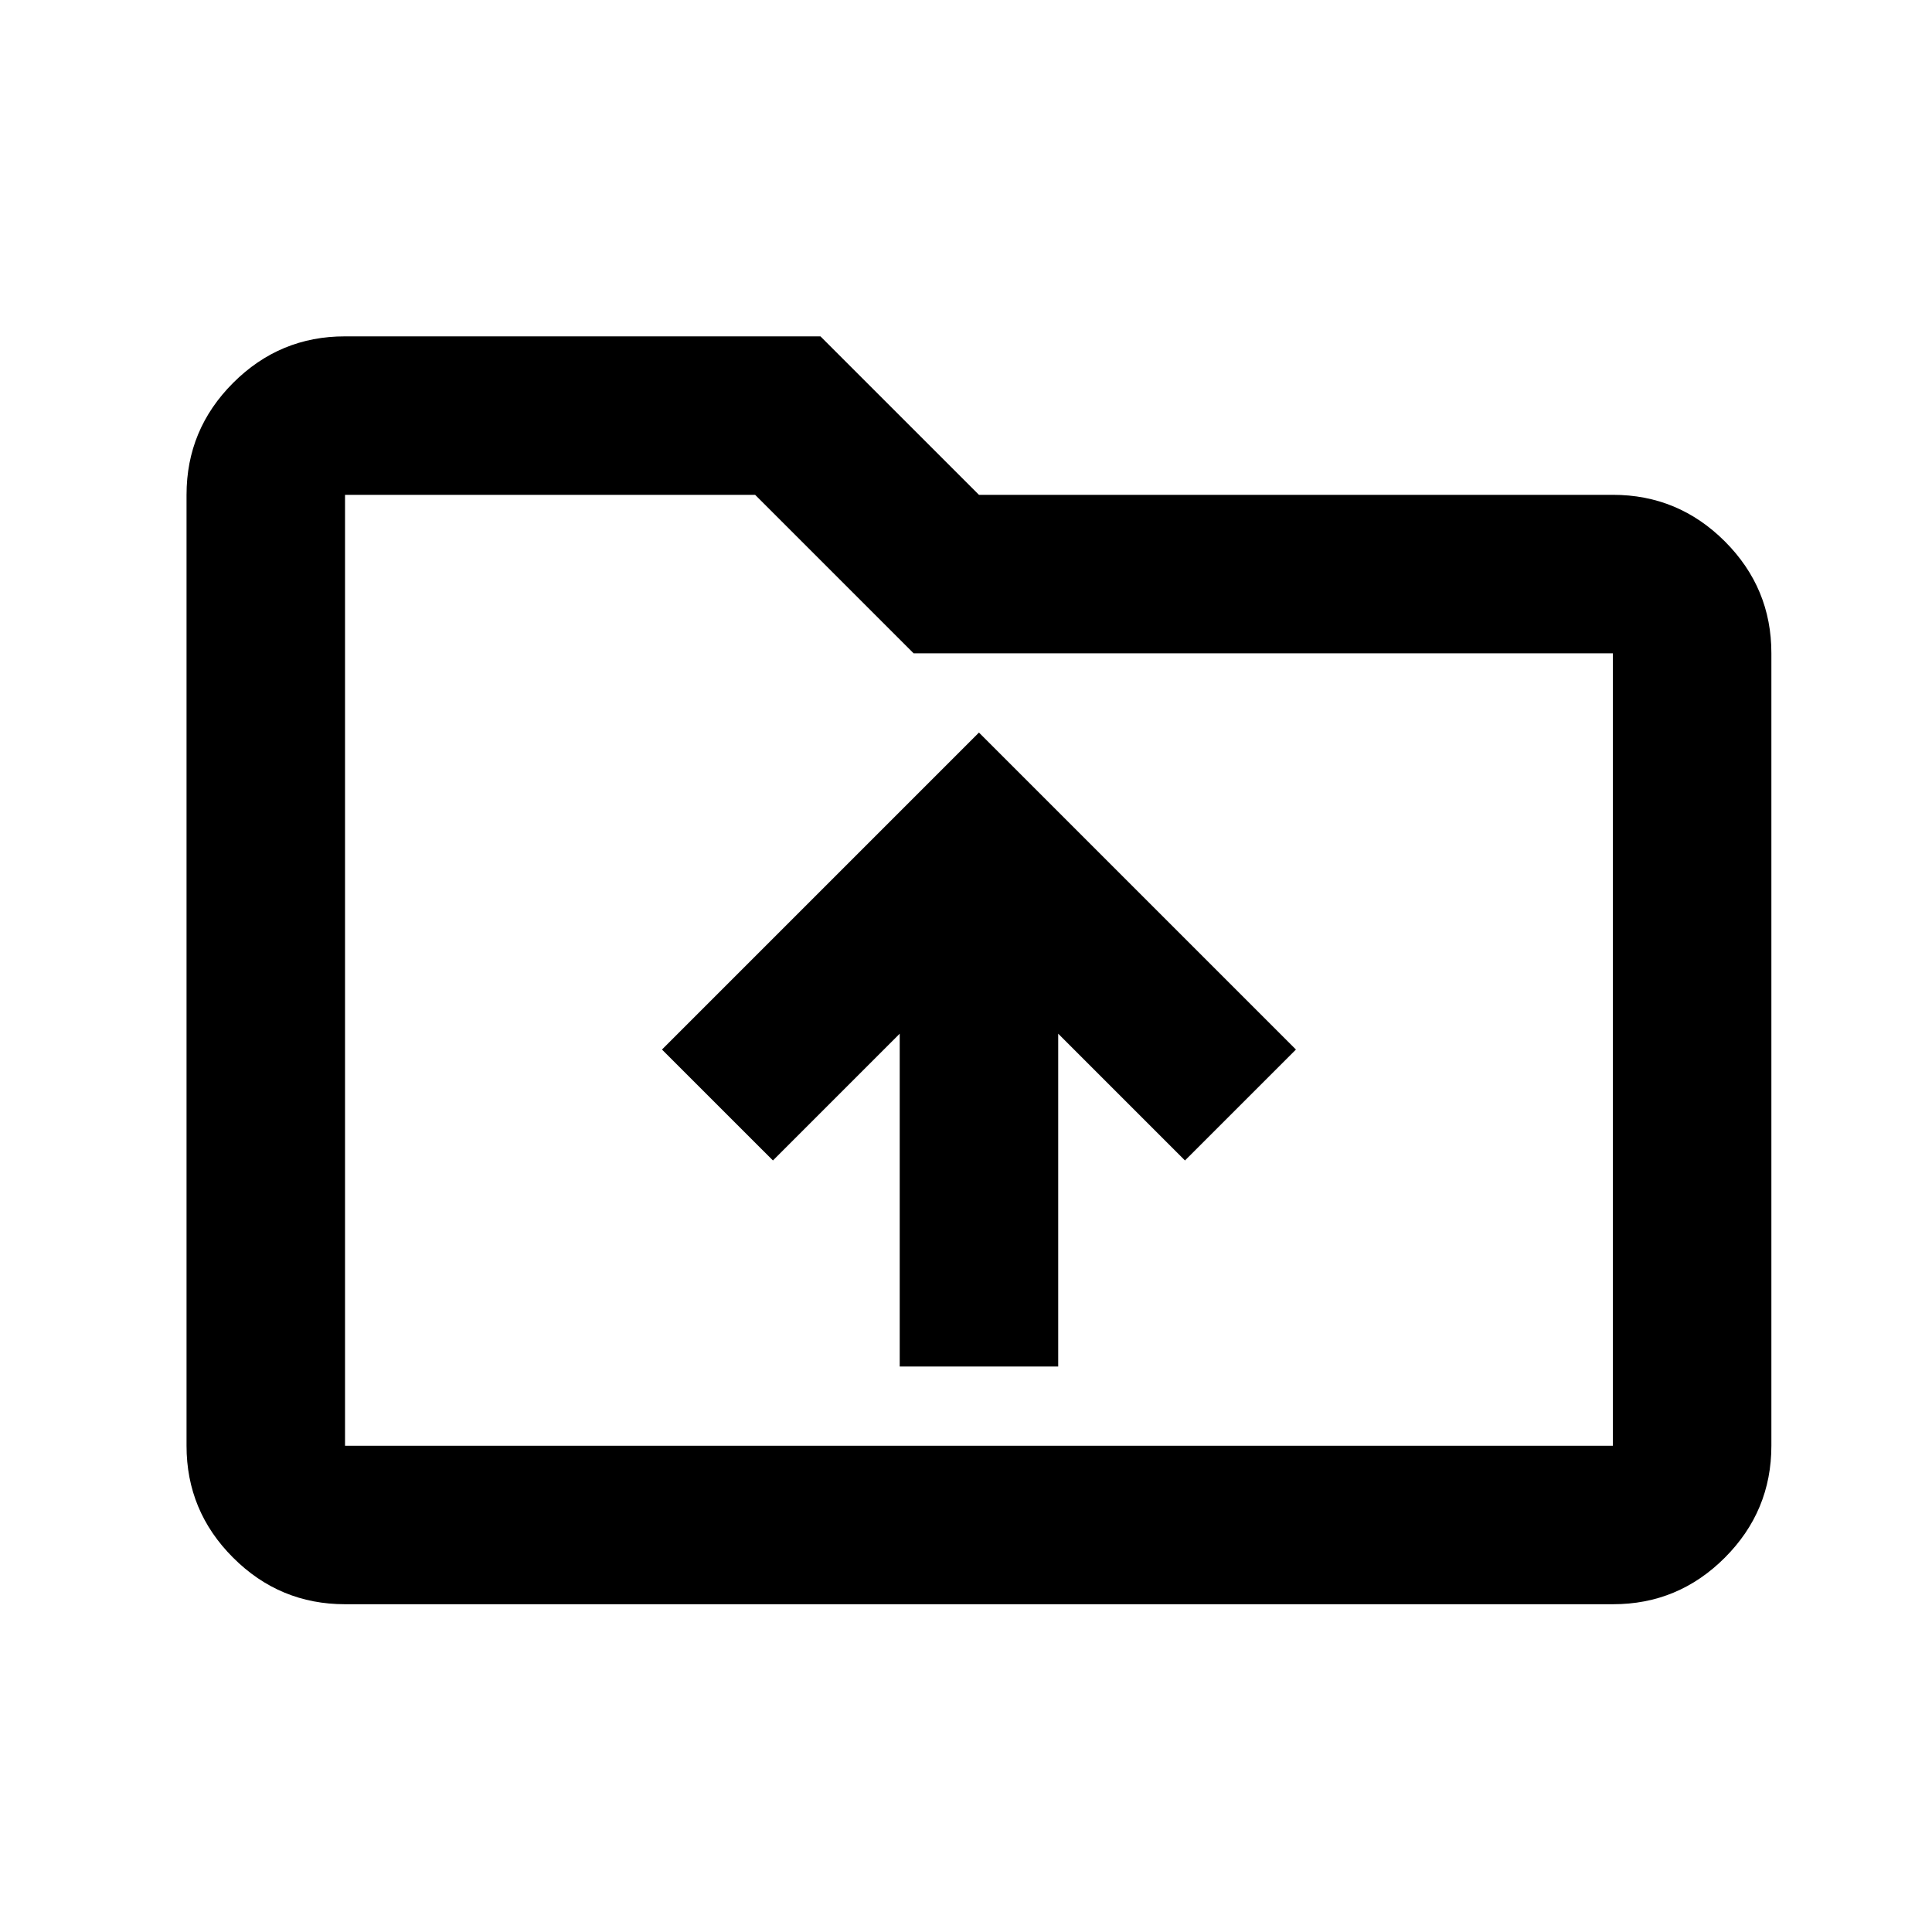 <svg width="58" height="58" viewBox="0 0 58 58" fill="none" xmlns="http://www.w3.org/2000/svg">
<path d="M27.01 41.023H31.768V31.032L35.574 34.838L38.905 31.508L29.389 21.992L19.873 31.508L23.204 34.838L27.01 31.032V41.023ZM10.358 48.16C9.05 48.16 7.929 47.694 6.997 46.761C6.064 45.829 5.599 44.709 5.6 43.402V14.855C5.6 13.547 6.066 12.427 6.999 11.494C7.931 10.562 9.051 10.096 10.358 10.098H24.631L29.389 14.855H48.42C49.729 14.855 50.849 15.322 51.782 16.254C52.714 17.187 53.18 18.306 53.178 19.613V43.402C53.178 44.711 52.712 45.831 51.779 46.764C50.847 47.696 49.727 48.162 48.42 48.16H10.358ZM10.358 14.855V43.402H48.42V19.613H27.427L22.669 14.855H10.358Z" fill="black"/>
</svg>
